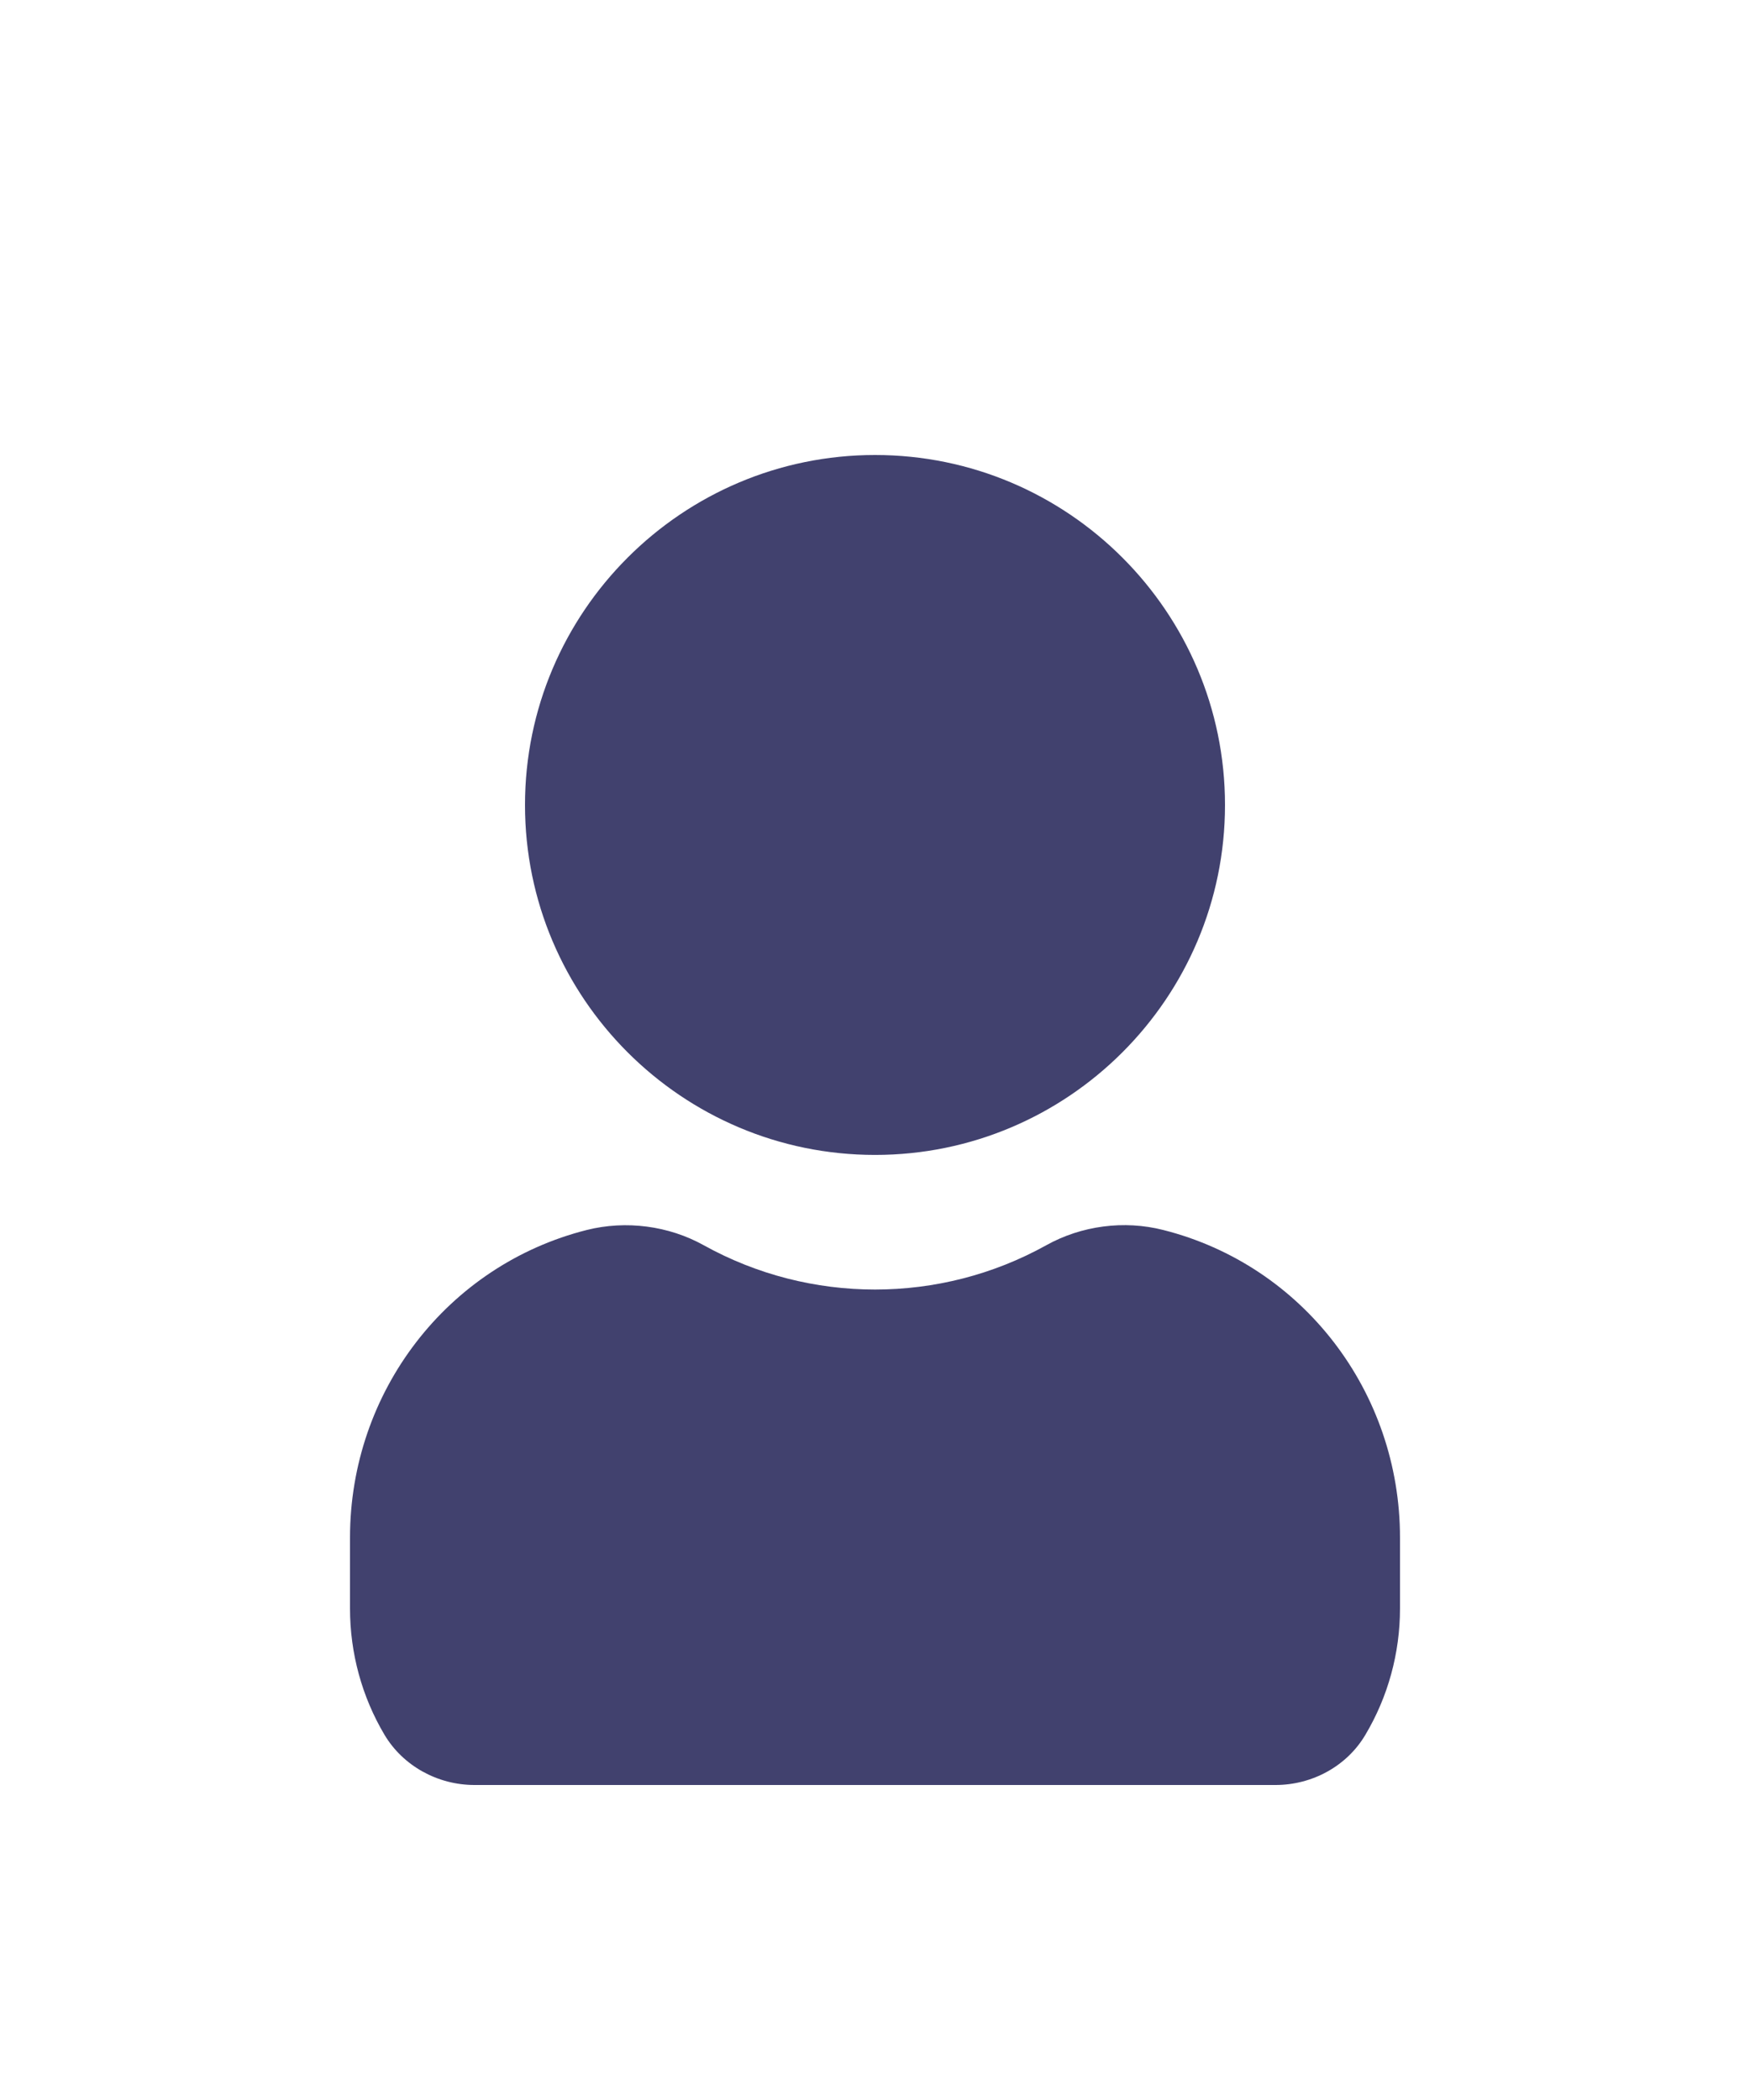 <svg width="25" height="30" viewBox="0 0 25 30" fill="none" xmlns="http://www.w3.org/2000/svg">
<g filter="url(#filter0_d_477_5568)">
<path d="M7.5 7.5C7.5 4.743 9.743 2.5 12.501 2.5C15.258 2.5 17.5 4.743 17.5 7.5C17.5 10.257 15.258 12.499 12.501 12.499C9.743 12.499 7.5 10.257 7.5 7.5ZM16.617 13.571C16.058 13.429 15.45 13.509 14.947 13.789C13.43 14.633 11.572 14.633 10.053 13.789C9.551 13.51 8.942 13.431 8.383 13.571C6.391 14.074 5 15.882 5 17.967V18.977C5 19.616 5.17 20.239 5.493 20.783C5.756 21.225 6.25 21.5 6.779 21.5H18.221C18.75 21.5 19.244 21.227 19.506 20.782C19.829 20.239 20 19.616 20 18.977V17.967C20 15.882 18.61 14.074 16.617 13.571Z" fill="#41416E"/>
</g>
<defs>
<filter id="filter0_d_477_5568" x="-3.5" y="0" width="32" height="32" filterUnits="userSpaceOnUse" color-interpolation-filters="sRGB">
<feFlood flood-opacity="0" result="BackgroundImageFix"/>
<feColorMatrix in="SourceAlpha" type="matrix" values="0 0 0 0 0 0 0 0 0 0 0 0 0 0 0 0 0 0 127 0" result="hardAlpha"/>
<feOffset dy="4"/>
<feGaussianBlur stdDeviation="2"/>
<feComposite in2="hardAlpha" operator="out"/>
<feColorMatrix type="matrix" values="0 0 0 0 0 0 0 0 0 0 0 0 0 0 0 0 0 0 0.25 0"/>
<feBlend mode="normal" in2="BackgroundImageFix" result="effect1_dropShadow_477_5568"/>
<feBlend mode="normal" in="SourceGraphic" in2="effect1_dropShadow_477_5568" result="shape"/>
</filter>
</defs>
</svg>

